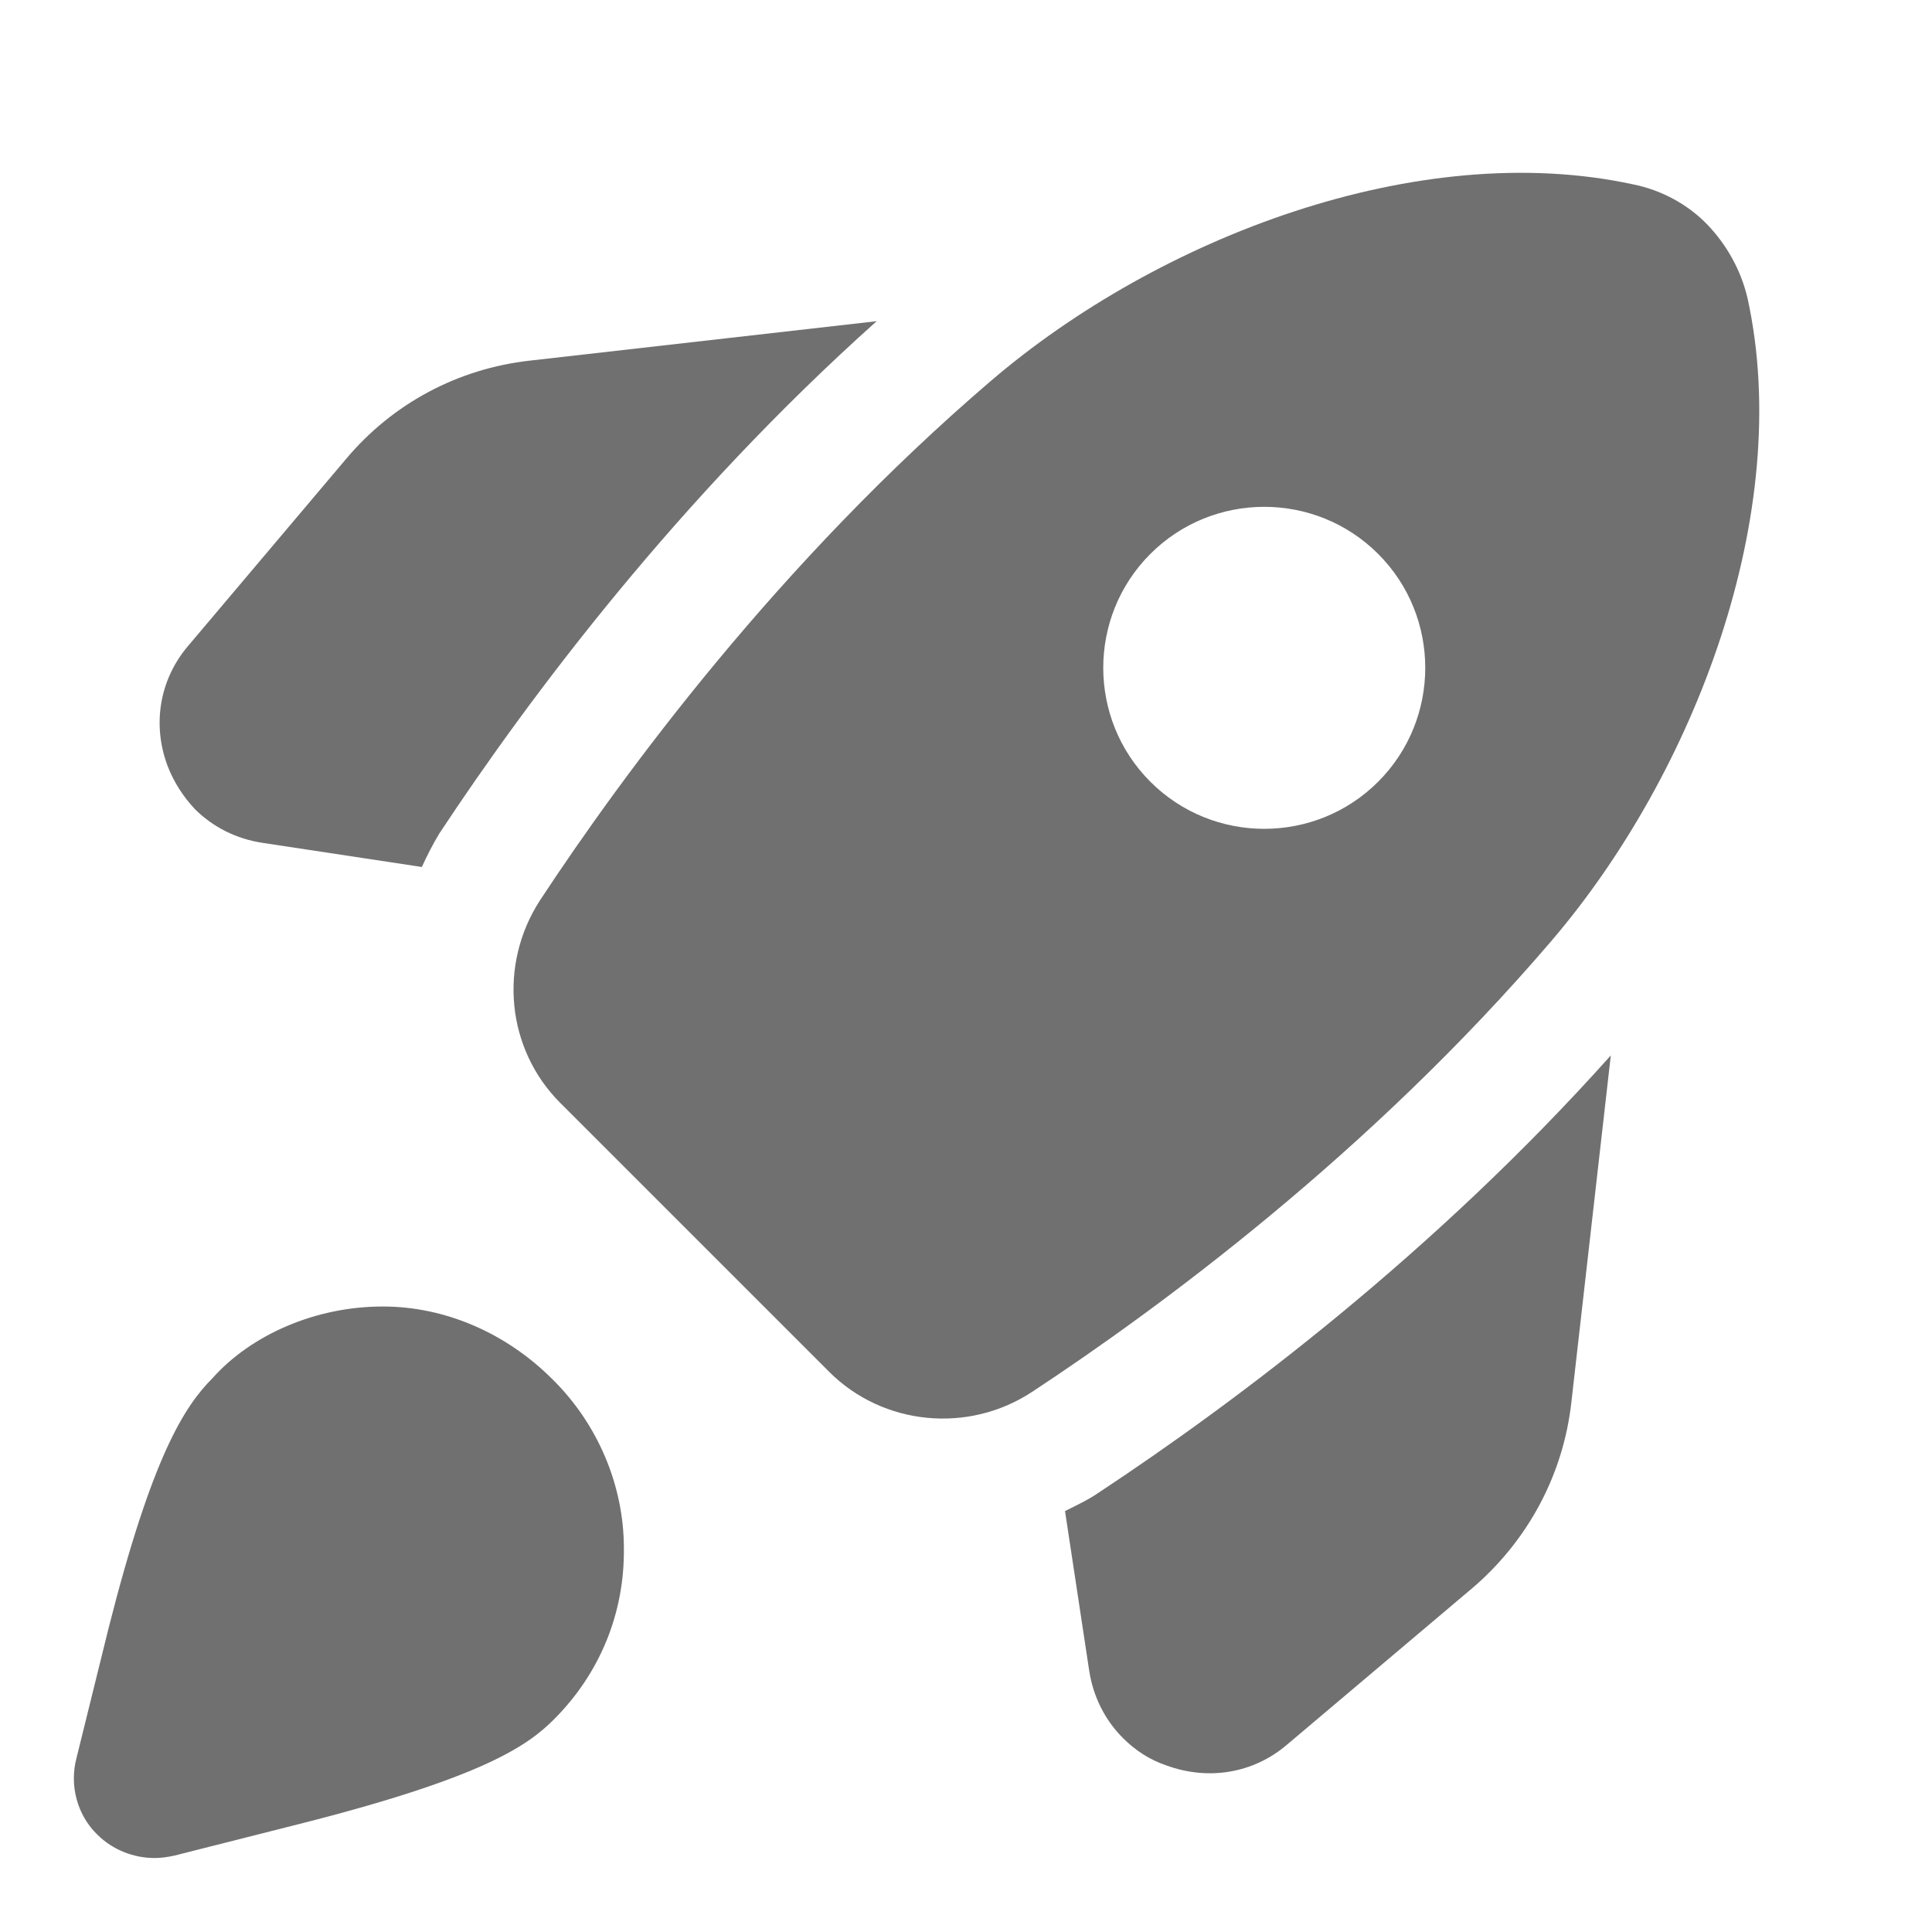 <svg width="24" height="24" viewBox="0 0 24 24" fill="none" xmlns="http://www.w3.org/2000/svg">
<path d="M6.86 17.131C6.29 16.561 5.53 16.23 4.76 16.23H4.75C3.92 16.23 3.12 16.581 2.64 17.12C2.29 17.471 1.89 18.09 1.35 20.221L0.95 21.84C0.86 22.18 0.96 22.55 1.21 22.791C1.4 22.98 1.66 23.081 1.92 23.081C2 23.081 2.08 23.07 2.17 23.05L3.79 22.64C6.02 22.07 6.56 21.68 6.88 21.36C7.45 20.791 7.76 20.041 7.75 19.23C7.75 18.46 7.43 17.691 6.86 17.131Z" fill="black" fill-opacity="0.56"/>
<path d="M21.71 3.711C21.63 3.361 21.45 3.041 21.21 2.791C20.97 2.541 20.64 2.361 20.29 2.291C17.62 1.711 14.39 2.951 12.31 4.731C9.68 6.981 7.75 9.601 6.71 11.181C6.19 11.981 6.29 13.031 6.96 13.701L10.3 17.041C10.97 17.711 12.03 17.811 12.82 17.291C14.4 16.251 17.02 14.321 19.27 11.691C21.05 9.611 22.29 6.371 21.71 3.711ZM14.29 9.711C13.51 8.931 13.51 7.661 14.29 6.881C15.07 6.101 16.34 6.101 17.12 6.881C17.9 7.661 17.9 8.931 17.12 9.711C16.34 10.491 15.07 10.491 14.29 9.711Z" fill="black" fill-opacity="0.56"/>
<path d="M5.46 10.35C6.59 8.64 8.43 6.19 10.89 3.99L6.58 4.48C5.69 4.58 4.88 5.01 4.3 5.7L2.34 8.02C1.98 8.44 1.89 9 2.08 9.51C2.16 9.72 2.28 9.9 2.42 10.05C2.64 10.27 2.93 10.42 3.26 10.47L5.24 10.77C5.31 10.62 5.38 10.48 5.46 10.35Z" fill="black" fill-opacity="0.56"/>
<path d="M19.52 17.421L20.01 13.111C17.81 15.571 15.36 17.411 13.65 18.541C13.52 18.631 13.37 18.701 13.23 18.771L13.53 20.751C13.58 21.081 13.73 21.371 13.95 21.591C14.1 21.741 14.28 21.861 14.49 21.931C15.01 22.121 15.57 22.031 15.99 21.671L18.31 19.711C18.99 19.121 19.42 18.311 19.52 17.421Z" fill="black" fill-opacity="0.56"/>
</svg>
